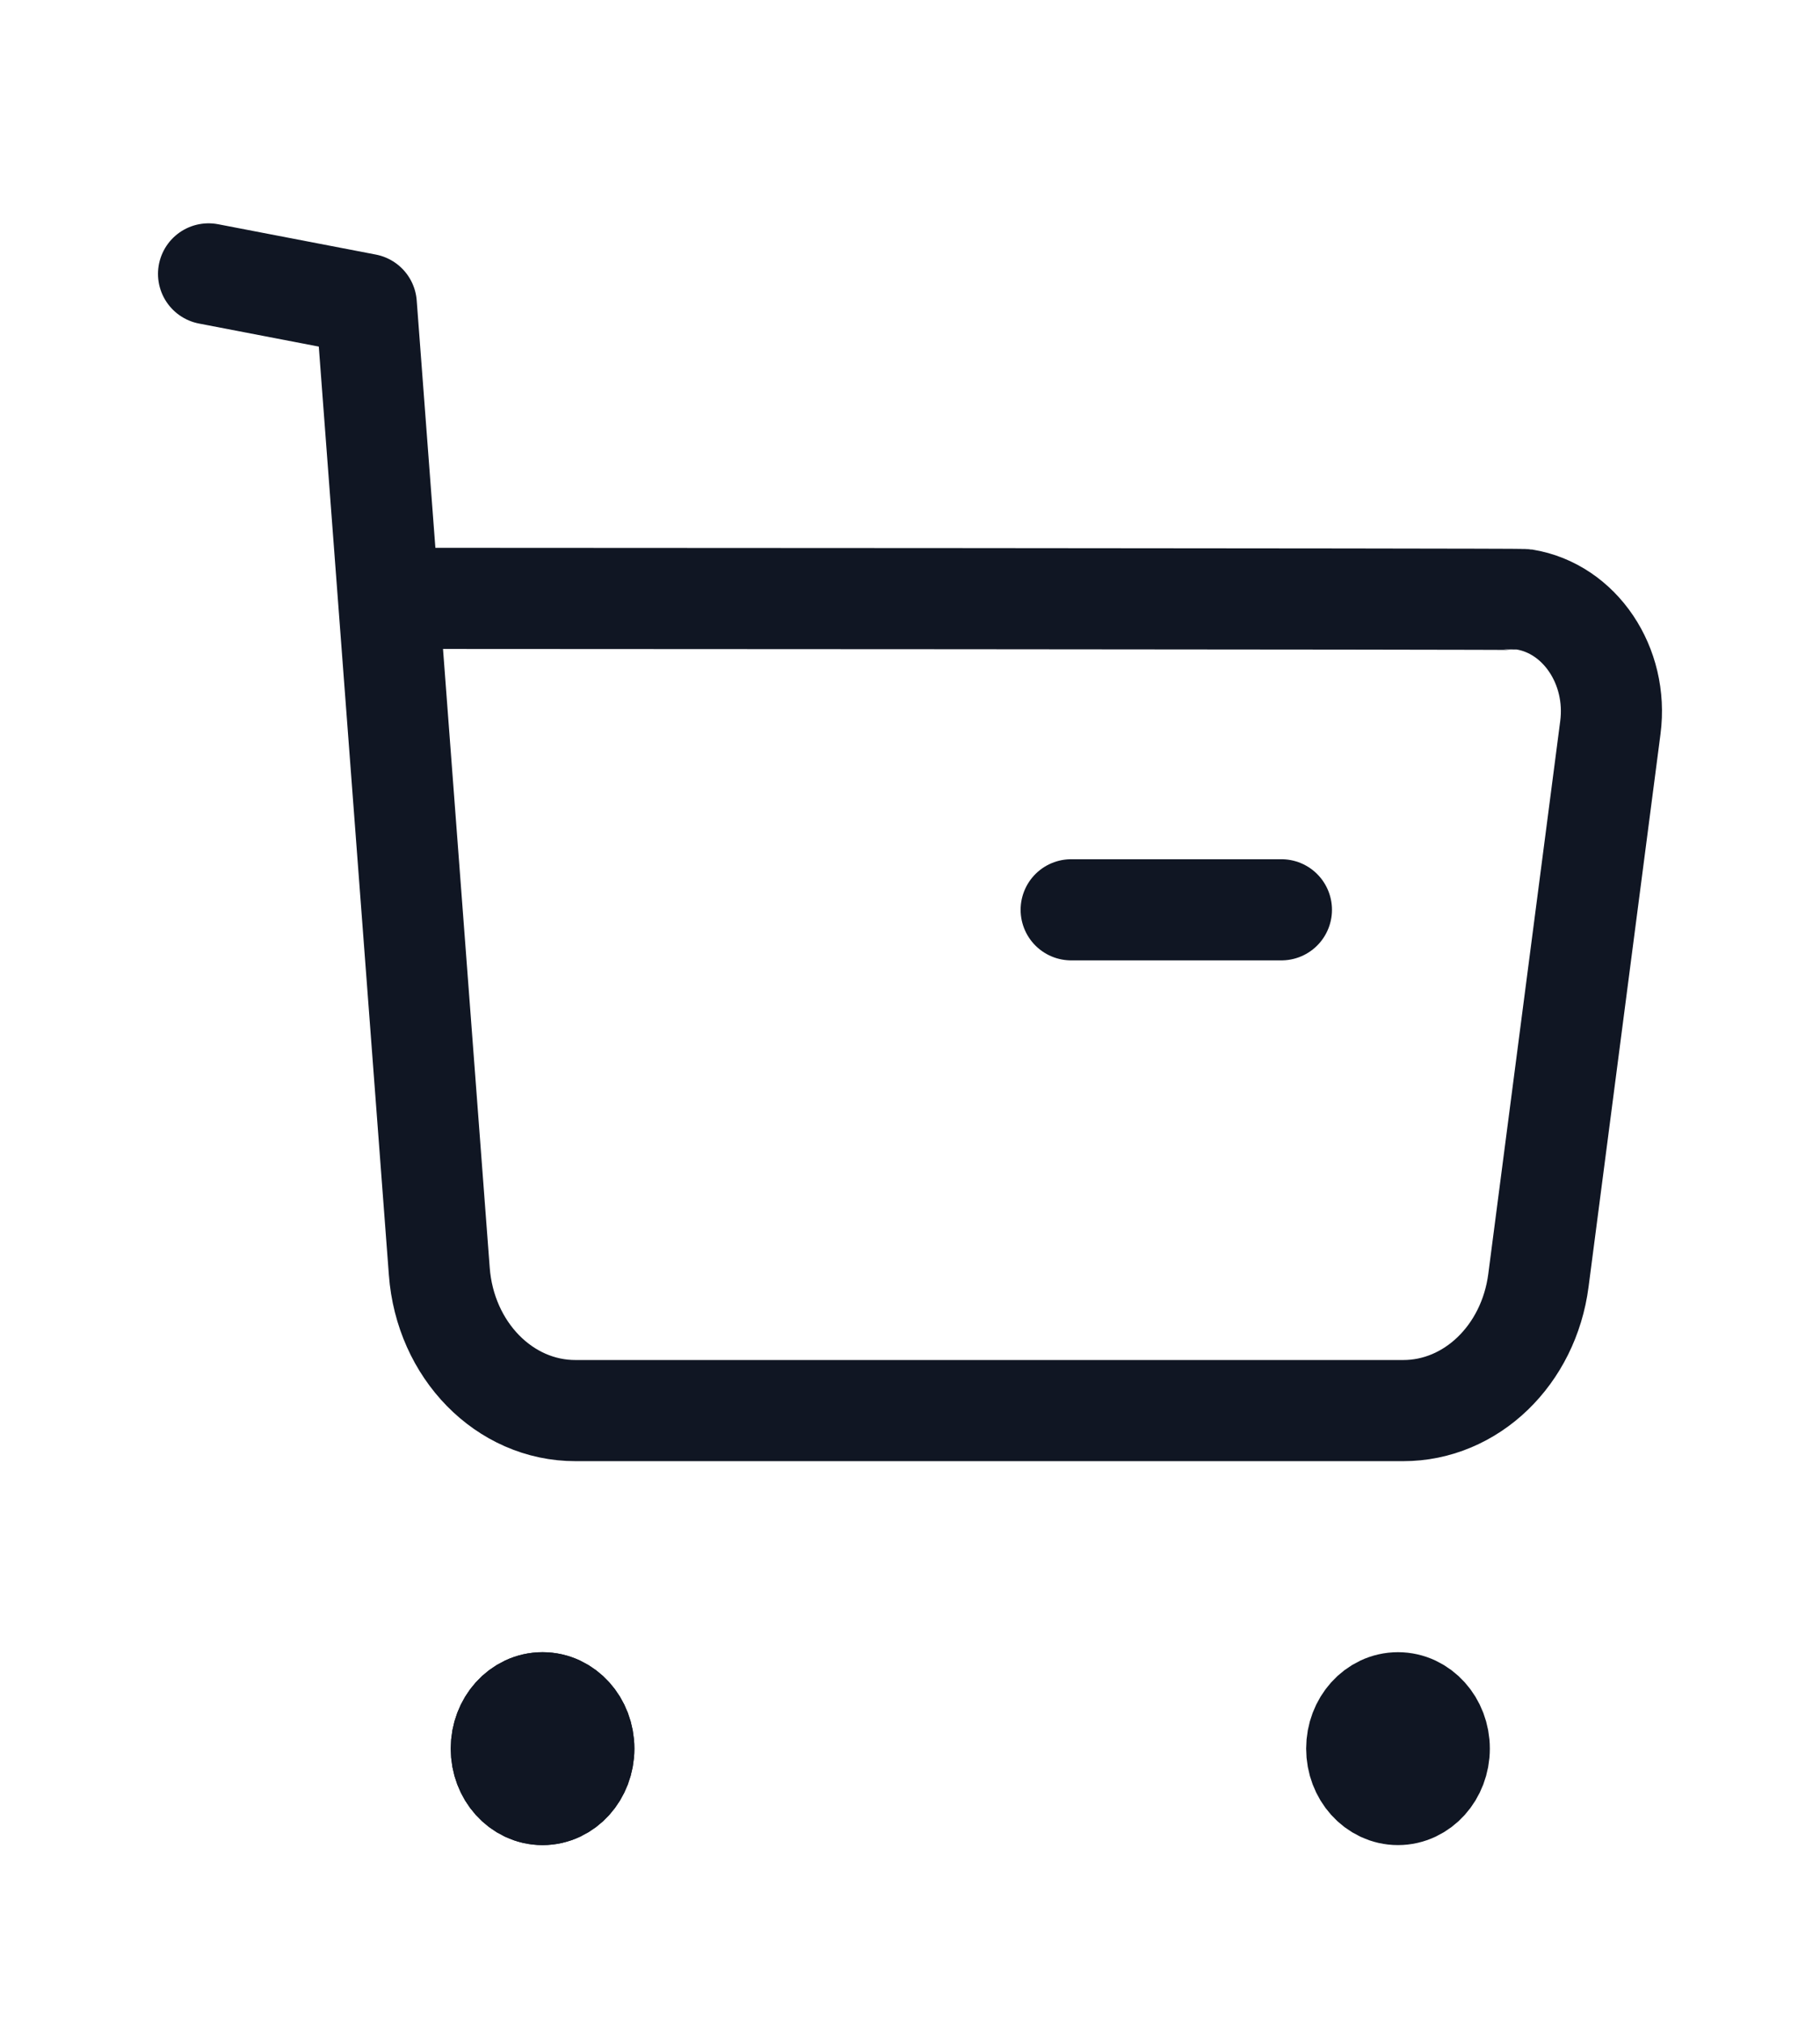 <svg width="27" height="30" viewBox="0 0 27 30" fill="none" xmlns="http://www.w3.org/2000/svg">
<path d="M3.094 4.062L5.434 4.512L6.517 18.854C6.604 20.025 7.485 20.924 8.542 20.92H20.815C21.824 20.922 22.68 20.097 22.823 18.987L23.89 10.79C24.01 9.874 23.437 9.024 22.614 8.891C22.542 8.88 5.809 8.874 5.809 8.874" stroke="#101623" stroke-width="1.5" stroke-linecap="round" stroke-linejoin="round"/>
<path d="M15.891 13.493H19.01" stroke="#101623" stroke-width="1.5" stroke-linecap="round" stroke-linejoin="round"/>
<path fill-rule="evenodd" clip-rule="evenodd" d="M8.049 25.253C8.387 25.253 8.661 25.558 8.661 25.933C8.661 26.309 8.387 26.614 8.049 26.614C7.71 26.614 7.437 26.309 7.437 25.933C7.437 25.558 7.71 25.253 8.049 25.253Z" fill="#101623" stroke="#101623" stroke-width="1.5" stroke-linecap="round" stroke-linejoin="round"/>
<path fill-rule="evenodd" clip-rule="evenodd" d="M20.739 25.253C21.078 25.253 21.352 25.558 21.352 25.933C21.352 26.309 21.078 26.614 20.739 26.614C20.4 26.614 20.127 26.309 20.127 25.933C20.127 25.558 20.4 25.253 20.739 25.253Z" fill="#101623" stroke="#101623" stroke-width="1.5" stroke-linecap="round" stroke-linejoin="round"/>
<path fill-rule="evenodd" clip-rule="evenodd" d="M8.049 25.253C8.387 25.253 8.661 25.558 8.661 25.933C8.661 26.309 8.387 26.614 8.049 26.614C7.71 26.614 7.437 26.309 7.437 25.933C7.437 25.558 7.71 25.253 8.049 25.253Z" fill="#101623" stroke="#101623" stroke-width="1.5" stroke-linecap="round" stroke-linejoin="round"/>
</svg>
